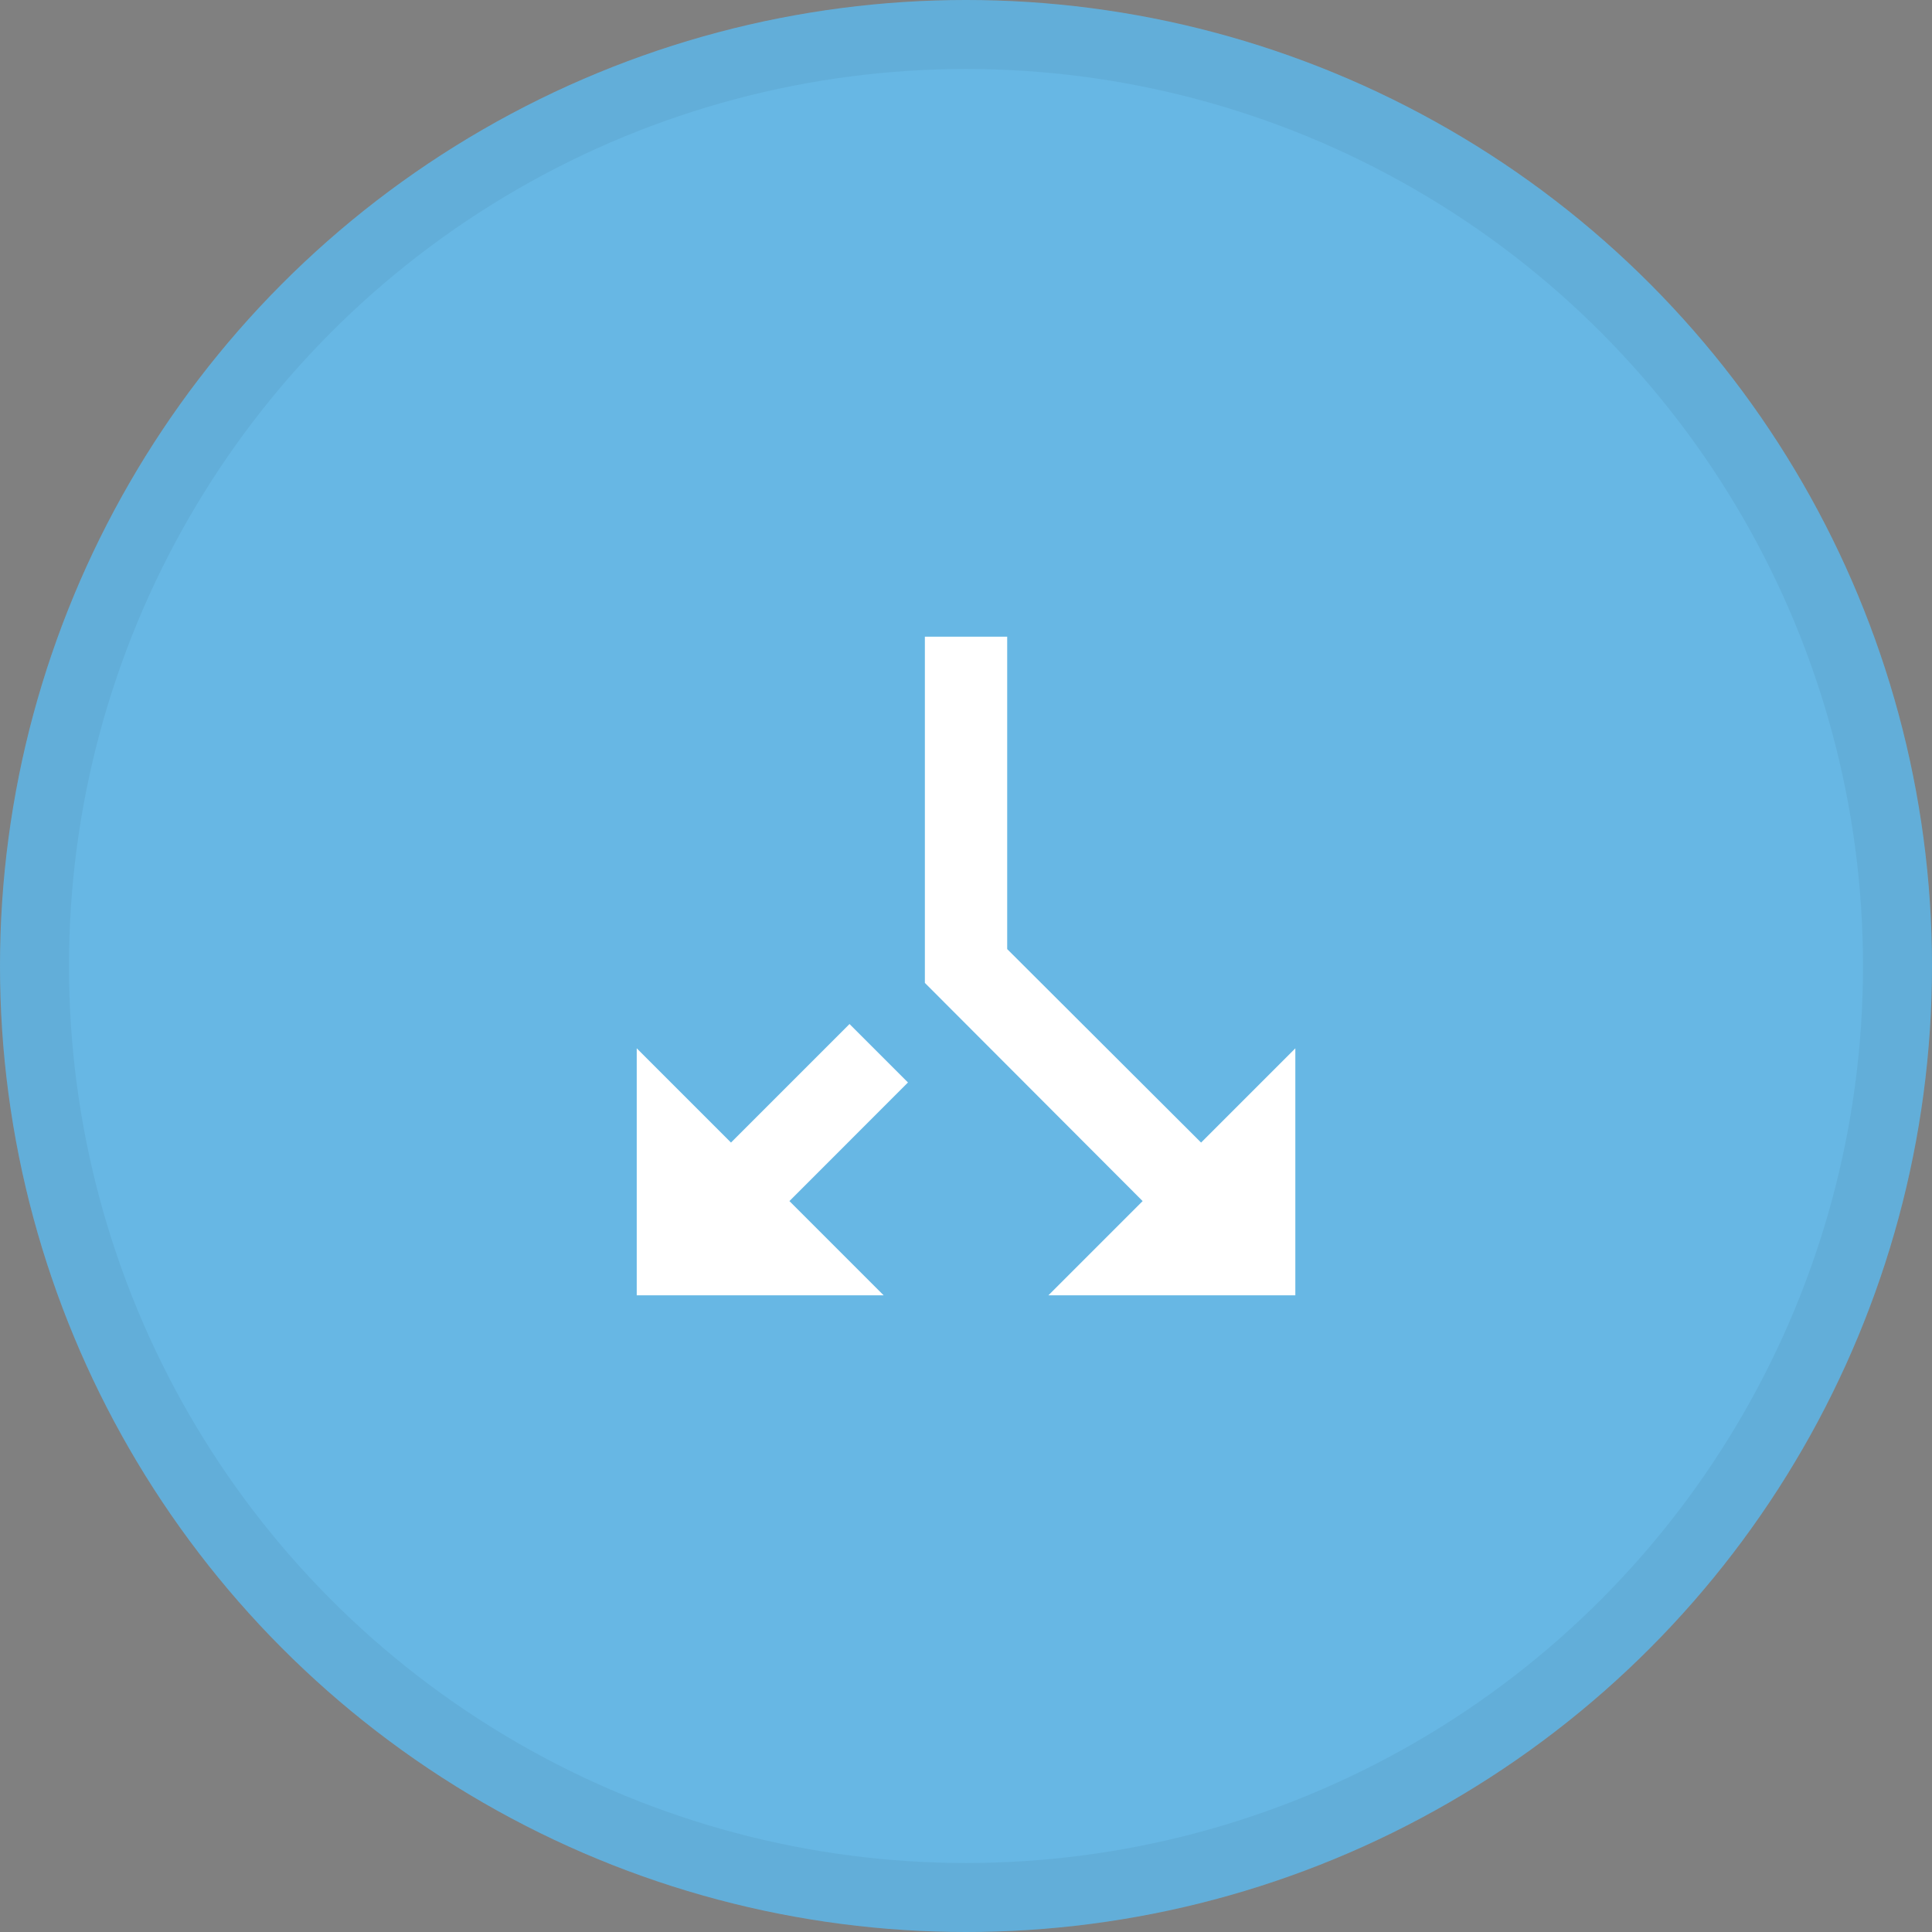 <svg width="28" height="28" viewBox="0 0 28 28" fill="none" xmlns="http://www.w3.org/2000/svg">
<rect x="0" y="0" width="28" height="28" fill="#808080" stroke="none"/>
<circle cx="14" cy="14" r="14" fill="#67B7E4"/>
<circle cx="14" cy="14" r="13.5" stroke="black" stroke-opacity="0.05"/>
<path d="M12.807 18.773L11.441 17.407L13.159 15.688L12.312 14.841L10.594 16.559L9.228 15.193V18.773H12.807ZM15.194 18.773H18.773V15.193L17.407 16.559L14.597 13.755V9.227H13.404V14.245L16.56 17.407L15.194 18.773Z" fill="white"/>
</svg>
